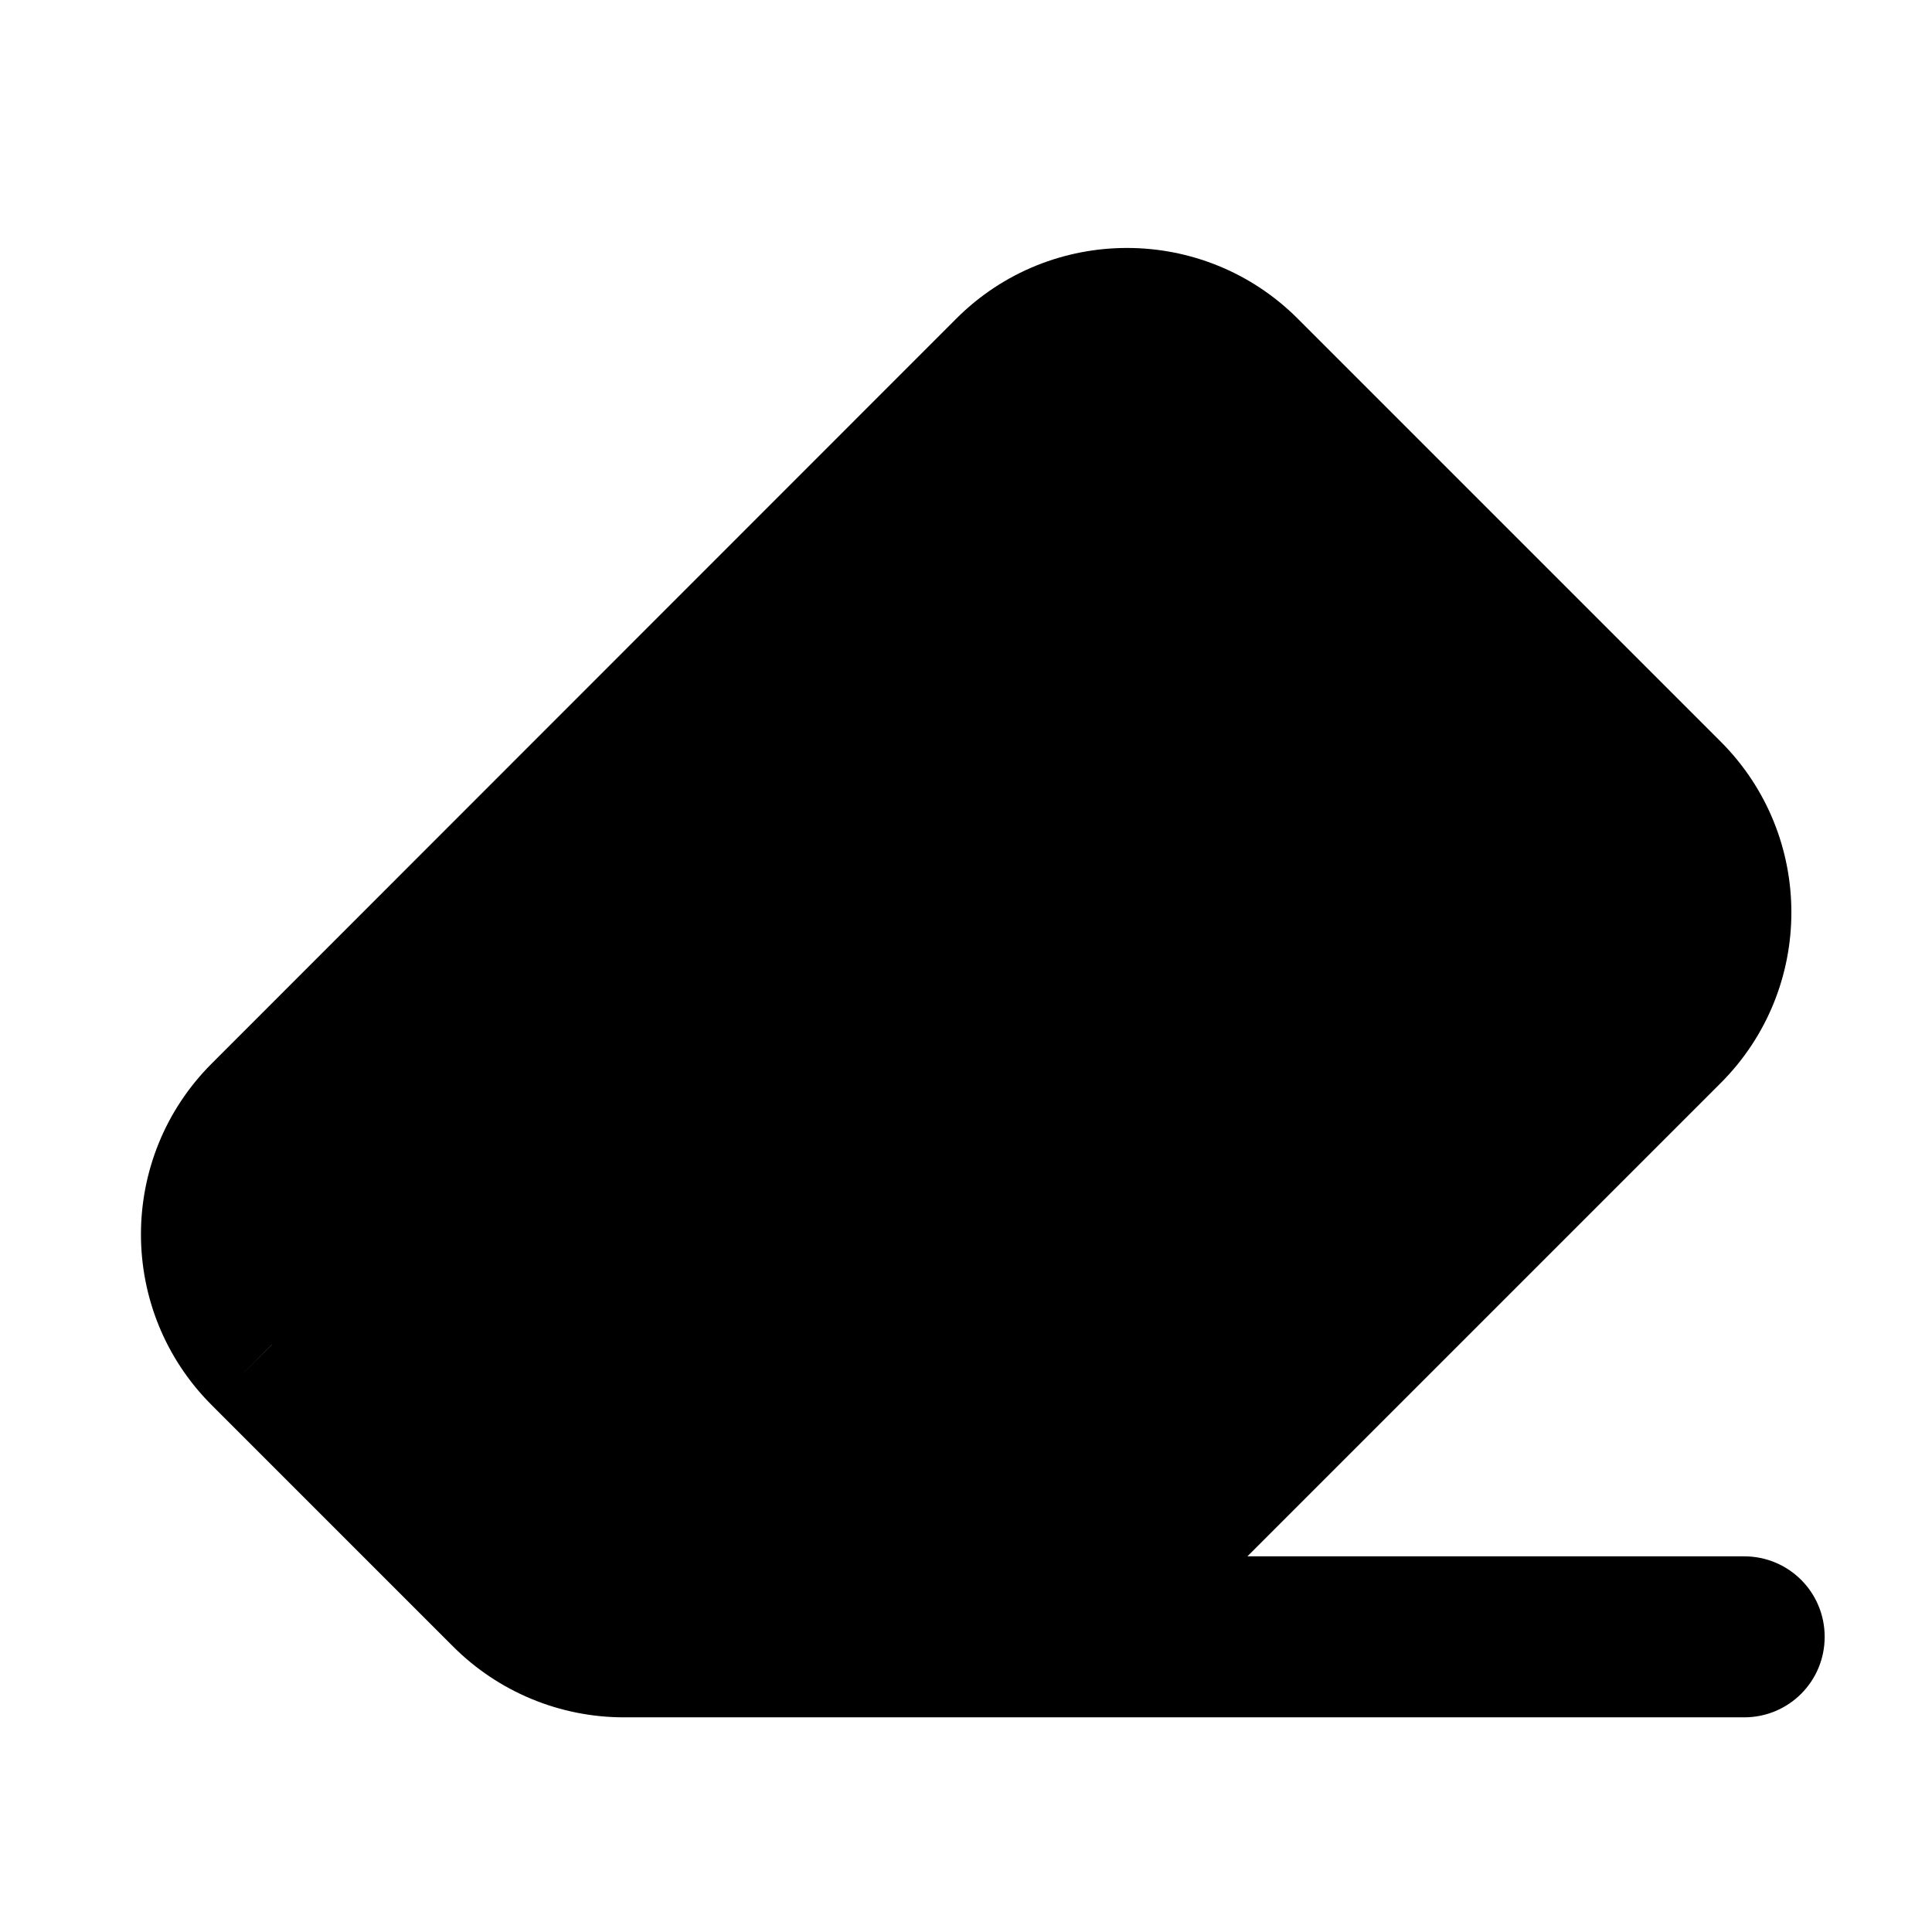 <svg xmlns="http://www.w3.org/2000/svg" width="24" height="24" viewBox="0 0 576 512"><path class="pr-icon-duotone-secondary" d="M81.9 302.1L216 168 408 360l-96 96H168L81.9 369.9c-18.7-18.7-18.7-49.1 0-67.9z"/><path class="pr-icon-duotone-primary" d="M97 319L63 285.1 97 319c-9.4 9.4-9.4 24.6 0 33.9L71.2 378.7 97 353l72 72c4.5 4.5 10.6 7 17 7l108.1 0c6.4 0 12.5-2.5 17-7l65-65L216 200 97 319zM296 480c-.6 0-1.3 0-1.9 0l-108.1 0c-19.1 0-37.4-7.6-50.9-21.1l-72-72c-28.1-28.1-28.1-73.7 0-101.8L285.1 63c28.1-28.1 73.7-28.1 101.8 0L513 189.1c28.1 28.1 28.1 73.7 0 101.8L371.9 432 520 432c13.3 0 24 10.7 24 24s-10.7 24-24 24l-224 0s0 0 0 0z"/></svg>